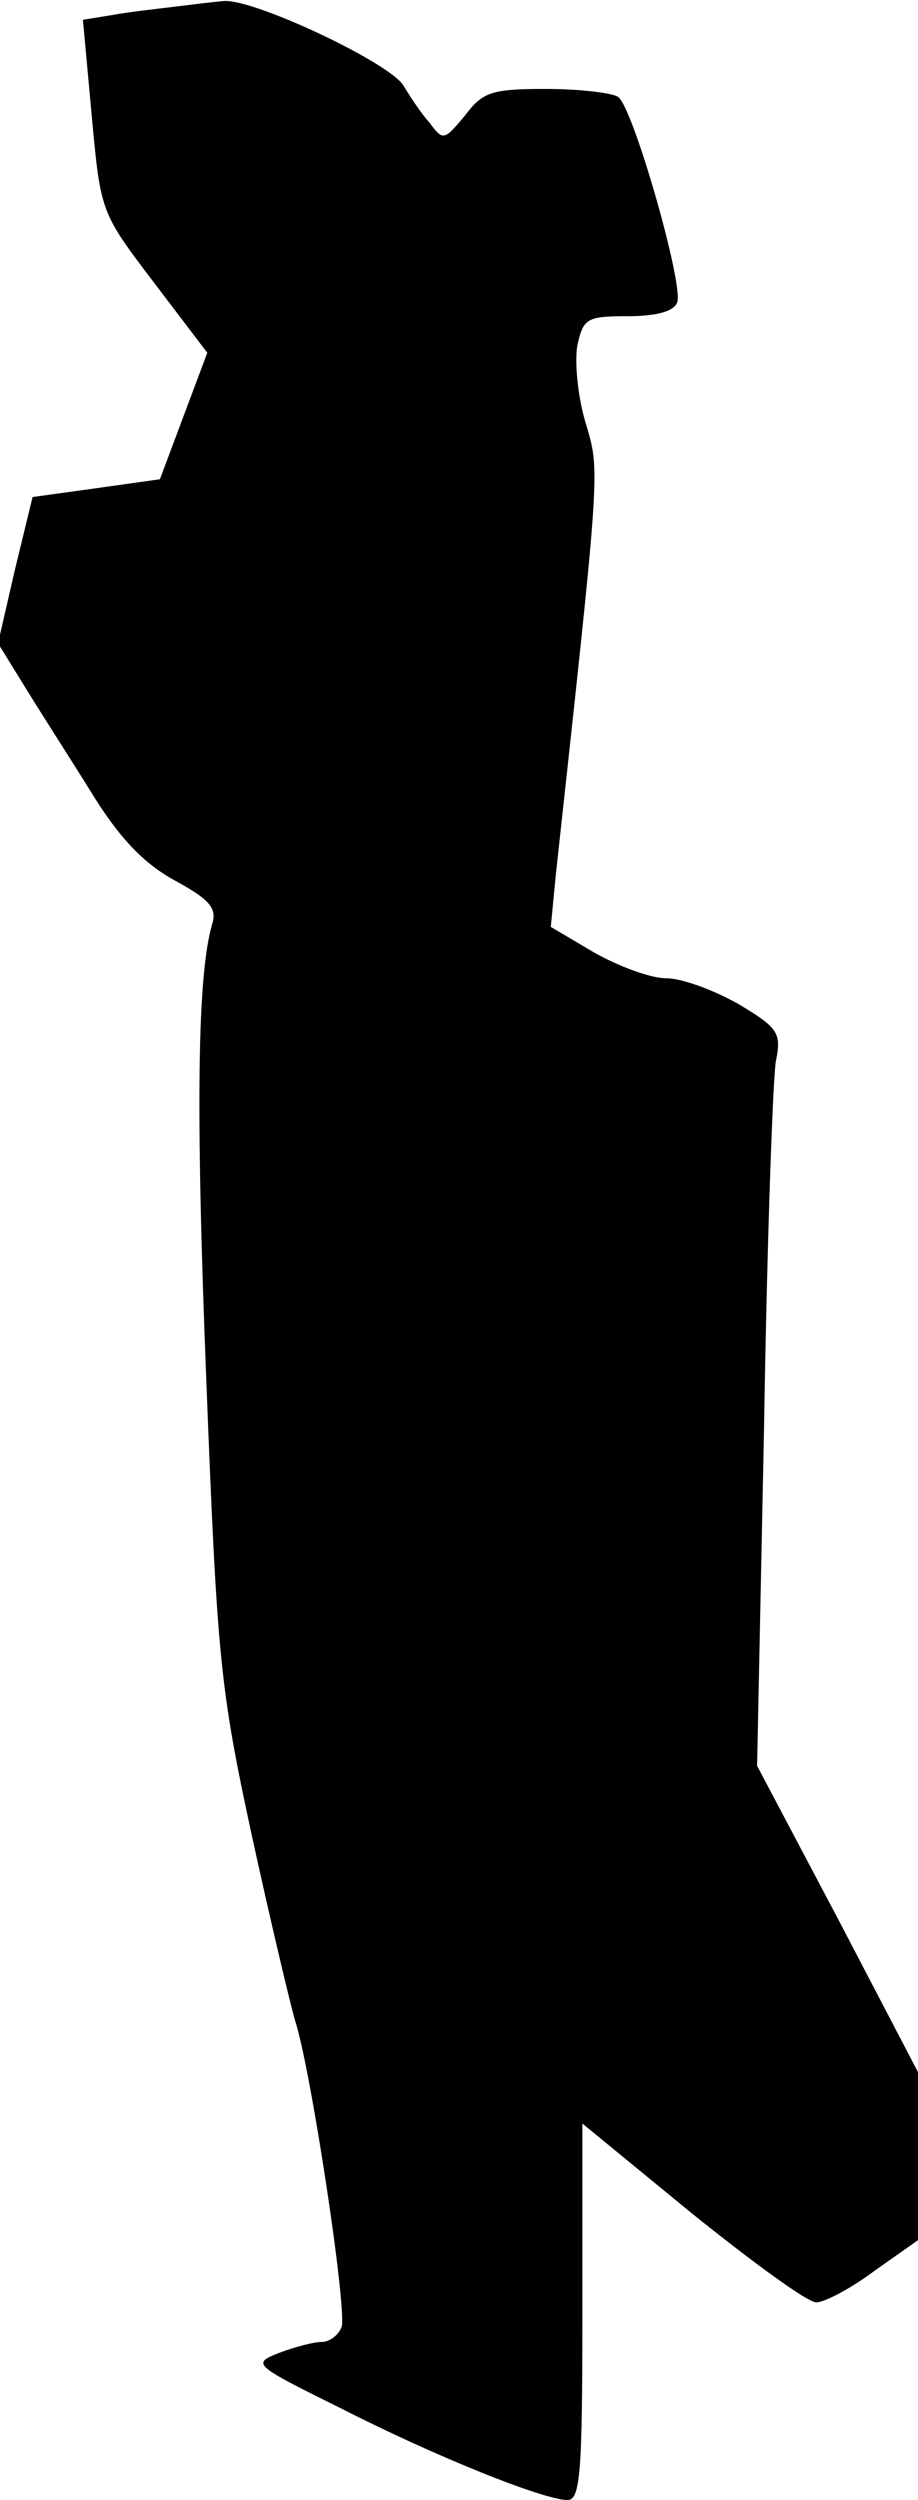 <?xml version="1.0" standalone="no"?>
<!DOCTYPE svg PUBLIC "-//W3C//DTD SVG 20010904//EN"
 "http://www.w3.org/TR/2001/REC-SVG-20010904/DTD/svg10.dtd">
<svg version="1.0" xmlns="http://www.w3.org/2000/svg"
 width="93pt" height="253pt" viewBox="0 0 93 253"
 preserveAspectRatio="xMidYMid meet">
<g transform="translate(0,253) scale(0.1,-0.1)"
fill="#000000" stroke="none">
<path fill="#000000" stroke="none" d="M175 2523 c-16 -2 -44 -5 -60 -8 l-31
-5 9 -98 c9 -97 9 -97 63 -168 l54 -71 -24 -64 -24 -64 -64 -9 -65 -9 -18 -74
-17 -74 29 -47 c16 -26 47 -74 68 -108 27 -43 51 -68 82 -85 35 -19 43 -28 38
-44 -15 -51 -17 -184 -6 -462 11 -282 14 -312 46 -460 19 -87 39 -171 44 -188
16 -49 53 -294 47 -310 -3 -8 -12 -15 -20 -15 -8 0 -27 -5 -43 -11 -28 -11
-27 -12 62 -56 96 -49 206 -93 230 -93 13 0 15 29 15 190 l0 191 111 -91 c61
-49 117 -90 126 -90 8 0 35 14 59 32 l44 31 0 85 0 85 -81 155 -82 155 7 341
c3 188 9 355 12 372 6 29 2 34 -38 58 -25 14 -57 26 -73 26 -16 0 -48 12 -73
26 l-44 26 5 52 c46 421 45 408 30 459 -8 27 -11 62 -8 78 6 27 10 29 51 29
29 0 47 5 50 14 7 17 -45 199 -60 208 -6 4 -39 8 -73 8 -55 0 -64 -3 -82 -27
-21 -25 -22 -26 -36 -7 -9 10 -20 27 -26 37 -13 23 -151 88 -182 86 -12 -1
-35 -4 -52 -6z"/>
</g>
</svg>
